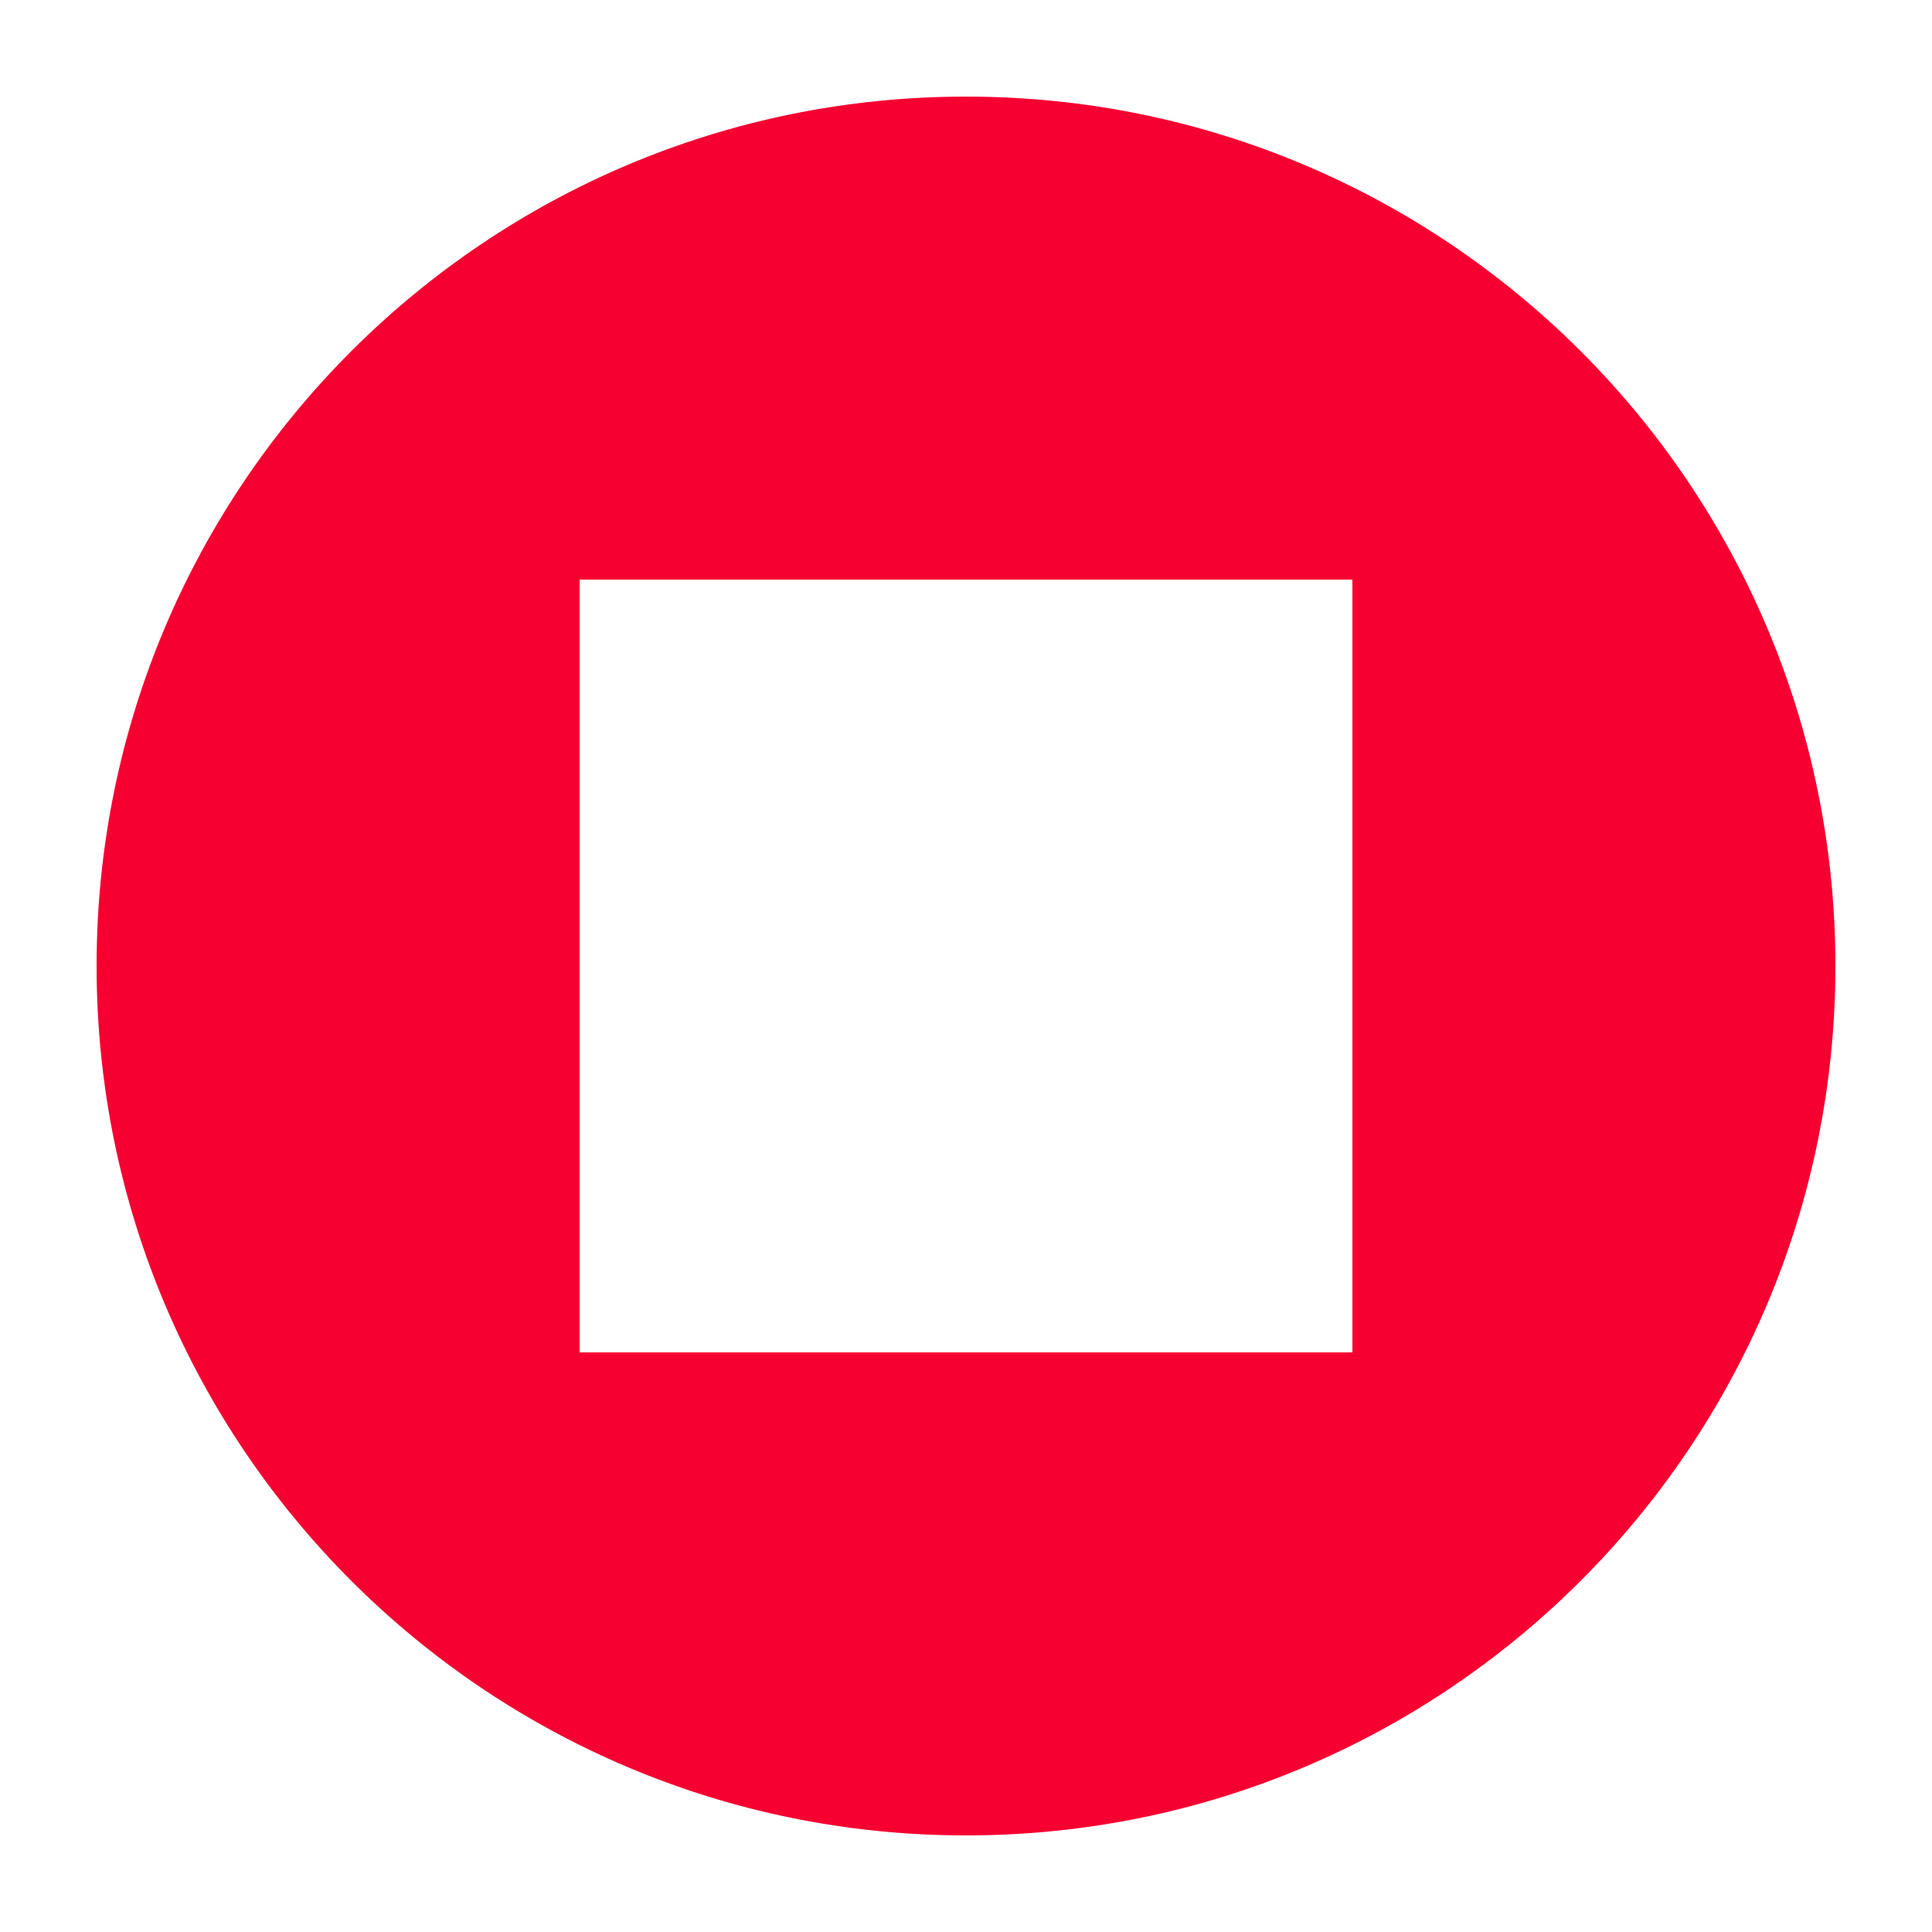 <svg width="16" height="16" viewBox="0 0 16 16" fill="none" xmlns="http://www.w3.org/2000/svg">
<path fill-rule="evenodd" clip-rule="evenodd" d="M8 15.2C11.976 15.2 15.2 11.976 15.2 8C15.2 4.023 11.976 0.8 8 0.8C4.023 0.8 0.8 4.023 0.8 8C0.8 11.976 4.023 15.2 8 15.2ZM11.2 4.8H4.8V11.2H11.2V4.8Z" fill="#F50031"/>
</svg>

